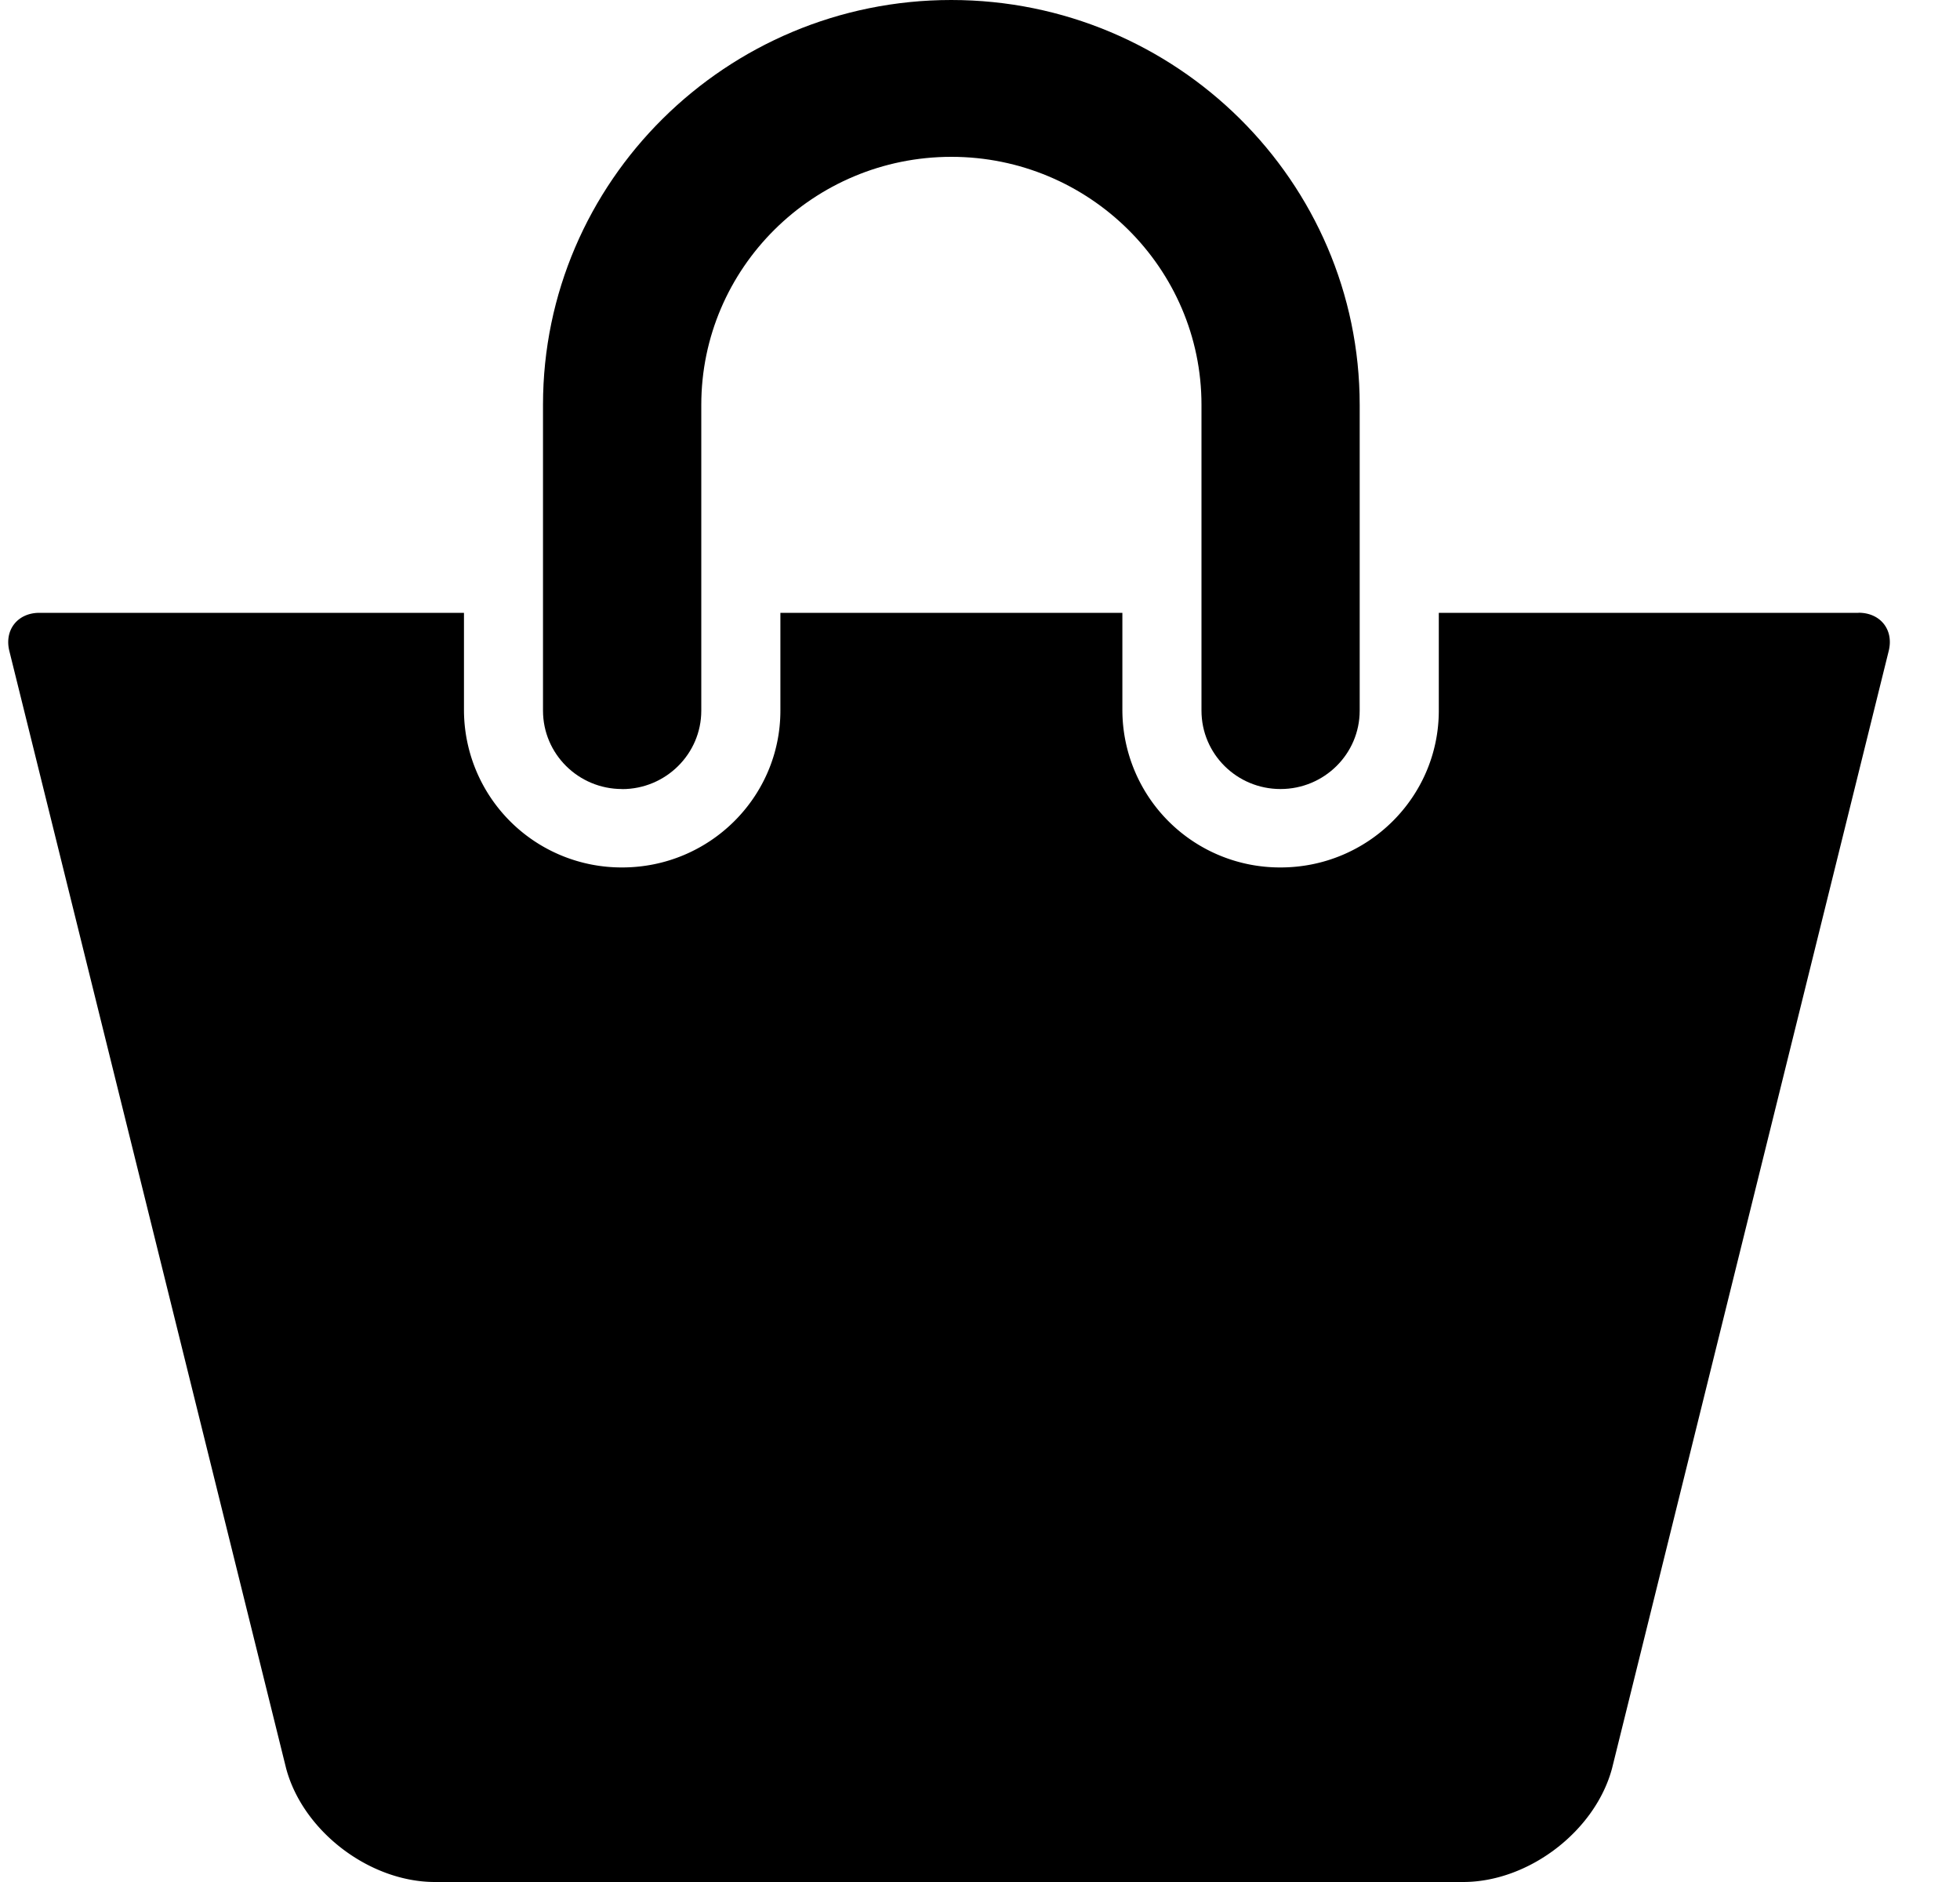<svg width="25" height="24" fill="none" xmlns="http://www.w3.org/2000/svg"><path d="M7.935 10.063c.557 0 1.01-.449 1.01-1v-3.9c0-1.744 1.43-3.163 3.19-3.163 1.758 0 3.19 1.419 3.19 3.162v3.9c0 .553.451 1 1.008 1 .557 0 1.01-.447 1.01-1v-3.9C17.342 2.316 15.005 0 12.133 0c-2.87 0-5.207 2.316-5.207 5.162v3.9c0 .553.452 1 1.008 1z" fill="#000"/><path d="M23.706 7.815h-5.354v1.247c0 1.104-.905 2-2.018 2a2.01 2.01 0 01-2.018-2V7.815H9.954v1.247c0 1.104-.905 2-2.018 2a2.01 2.01 0 01-2.018-2V7.815H.503c-.278 0-.45.218-.384.486l3.53 14.248C3.862 23.351 4.712 24 5.548 24h13.114c.837 0 1.686-.65 1.9-1.45L24.091 8.3c.066-.269-.106-.486-.385-.486z" fill="#000"/></svg>